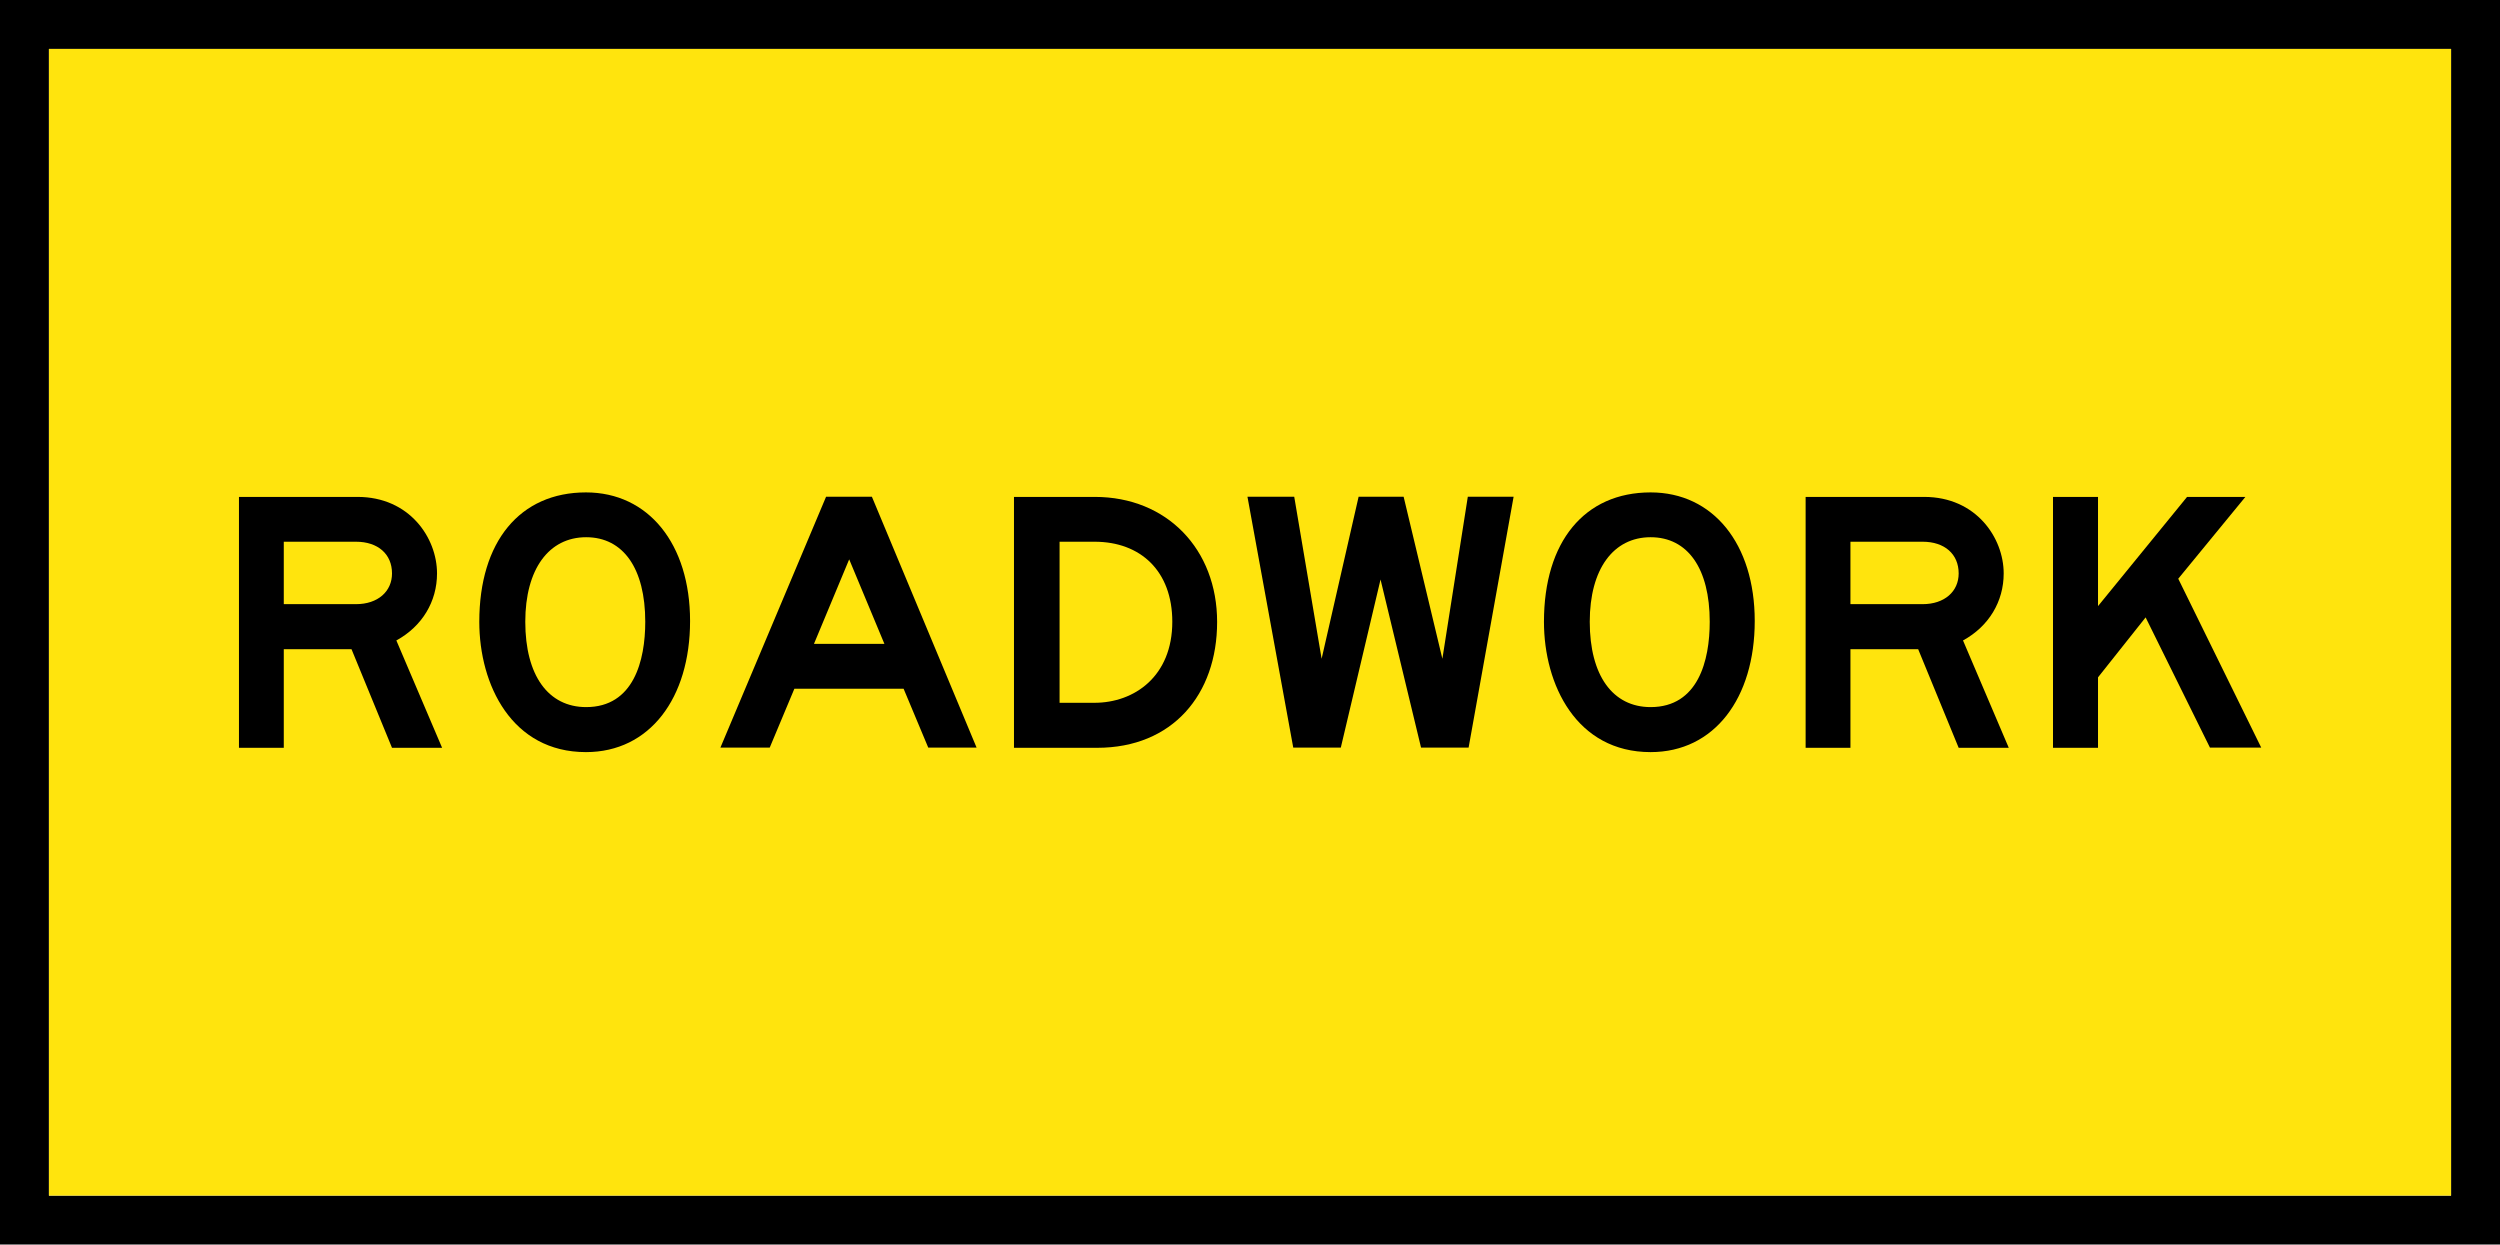 <?xml version="1.0" encoding="UTF-8"?>
<svg id="Layer_1" xmlns="http://www.w3.org/2000/svg" width="127.74" height="63.59" version="1.1" viewBox="0 0 127.74 63.59">
  <!-- Generator: Adobe Illustrator 29.4.0, SVG Export Plug-In . SVG Version: 2.1.0 Build 152)  -->
  <defs>
    <style>
      .st0 {
        fill: #ffe40d;
      }
    </style>
  </defs>
  <path d="M0,0v63.59h127.74V0H0ZM125.24,61.09H2.5V2.5h122.74v58.59Z"/>
  <rect class="st0" x="2.5" y="2.5" width="122.74" height="58.59"/>
  <g>
    <path d="M20.25,32.72l2.34,5.49h-2.56l-2.07-5.04h-3.46v5.04h-2.29v-12.82h6.06c2.65,0,4.06,2.09,4.06,3.91,0,1.44-.76,2.7-2.07,3.42ZM14.5,27.68v3.19h3.69c1.12,0,1.84-.65,1.84-1.57,0-.99-.72-1.62-1.84-1.62h-3.69Z"/>
    <path d="M24.49,31.77c0-4.09,2.07-6.61,5.45-6.61,3.19,0,5.32,2.63,5.32,6.57s-2.06,6.7-5.32,6.7c-3.79,0-5.45-3.44-5.45-6.66ZM26.84,31.77c0,2.74,1.17,4.36,3.11,4.36,2.43,0,3.02-2.38,3.02-4.36,0-2.72-1.12-4.32-3.02-4.32s-3.11,1.62-3.11,4.32Z"/>
    <path d="M46.17,35.19h-5.58l-1.26,3.01h-2.52l5.4-12.82h2.34l5.35,12.82h-2.47l-1.26-3.01ZM41.59,32.9h3.6l-1.8-4.32-1.8,4.32Z"/>
    <path d="M51.8,25.39h4.14c3.69,0,6.25,2.68,6.25,6.39s-2.28,6.43-6.13,6.43h-4.25v-12.82ZM54.14,27.68v8.23h1.78c2.05,0,3.98-1.36,3.98-4.14,0-2.59-1.62-4.09-3.97-4.09h-1.79Z"/>
    <path d="M72.61,38.2l-2.07-8.59-2.03,8.59h-2.43l-2.34-12.82h2.39l1.4,8.28,1.89-8.28h2.3l1.98,8.28,1.3-8.28h2.34l-2.3,12.82h-2.43Z"/>
    <path d="M78.89,31.77c0-4.09,2.07-6.61,5.45-6.61,3.19,0,5.32,2.63,5.32,6.57s-2.06,6.7-5.32,6.7c-3.79,0-5.45-3.44-5.45-6.66ZM81.23,31.77c0,2.74,1.17,4.36,3.11,4.36,2.43,0,3.02-2.38,3.02-4.36,0-2.72-1.12-4.32-3.02-4.32s-3.11,1.62-3.11,4.32Z"/>
    <path d="M100.3,32.72l2.34,5.49h-2.56l-2.07-5.04h-3.46v5.04h-2.29v-12.82h6.06c2.65,0,4.06,2.09,4.06,3.91,0,1.44-.76,2.7-2.07,3.42ZM94.55,27.68v3.19h3.69c1.12,0,1.84-.65,1.84-1.57,0-.99-.72-1.62-1.84-1.62h-3.69Z"/>
    <path d="M109.63,31.55l-2.43,3.06v3.6h-2.3v-12.82h2.3v5.58l4.55-5.58h2.98l-3.43,4.18,4.24,8.63h-2.62l-3.29-6.66Z"/>
  </g>
</svg>